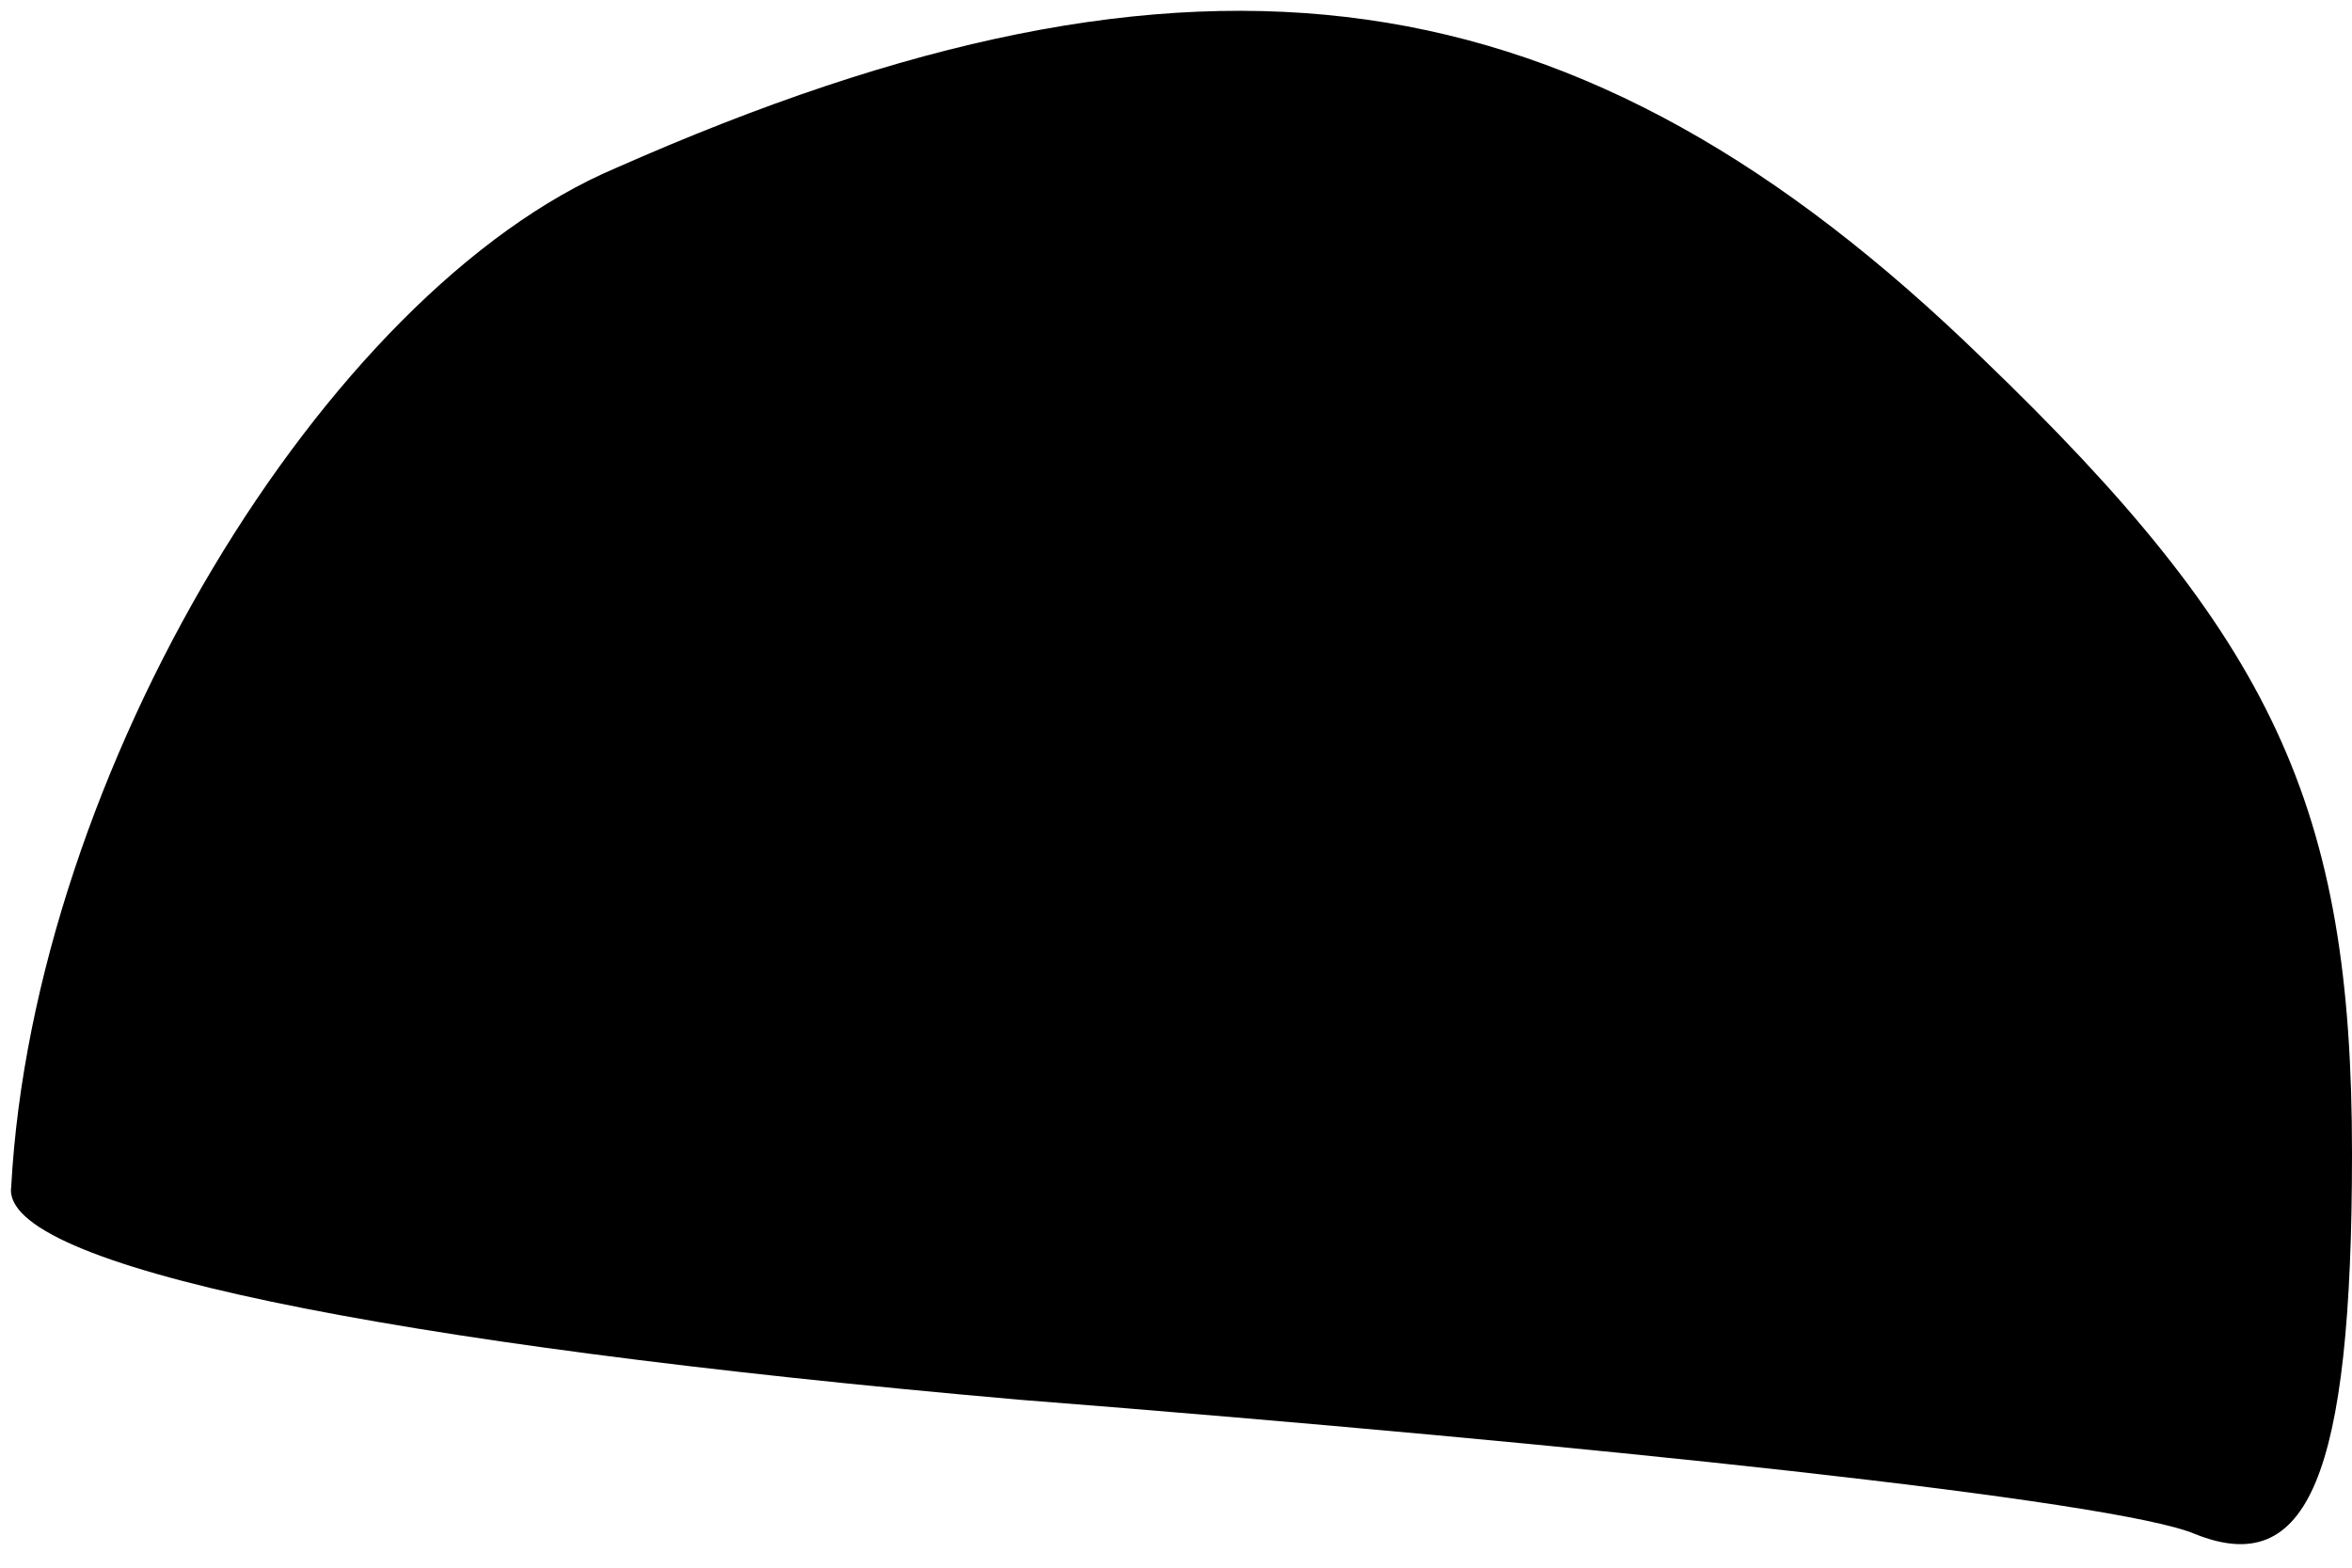 <?xml version="1.0" standalone="no"?>
<!DOCTYPE svg PUBLIC "-//W3C//DTD SVG 20010904//EN"
 "http://www.w3.org/TR/2001/REC-SVG-20010904/DTD/svg10.dtd">
<svg version="1.0" xmlns="http://www.w3.org/2000/svg"
 width="21pt" height="14pt" viewBox="0 0 21 14"
 preserveAspectRatio="xMidYMid meet">
<g transform="translate(0,14) scale(0.1,-0.1)"
fill="#000000" stroke="none">
<path fill="#000000" stroke="none" d="M55 125 c-26 -11 -52 -54 -54 -91 -1
-7 33 -14 90 -19 51 -4 98 -9 105 -12 10 -4 14 5 14 34 0 31 -7 46 -33 71 -36
35 -70 40 -122 17z"/>
</g>
</svg>
